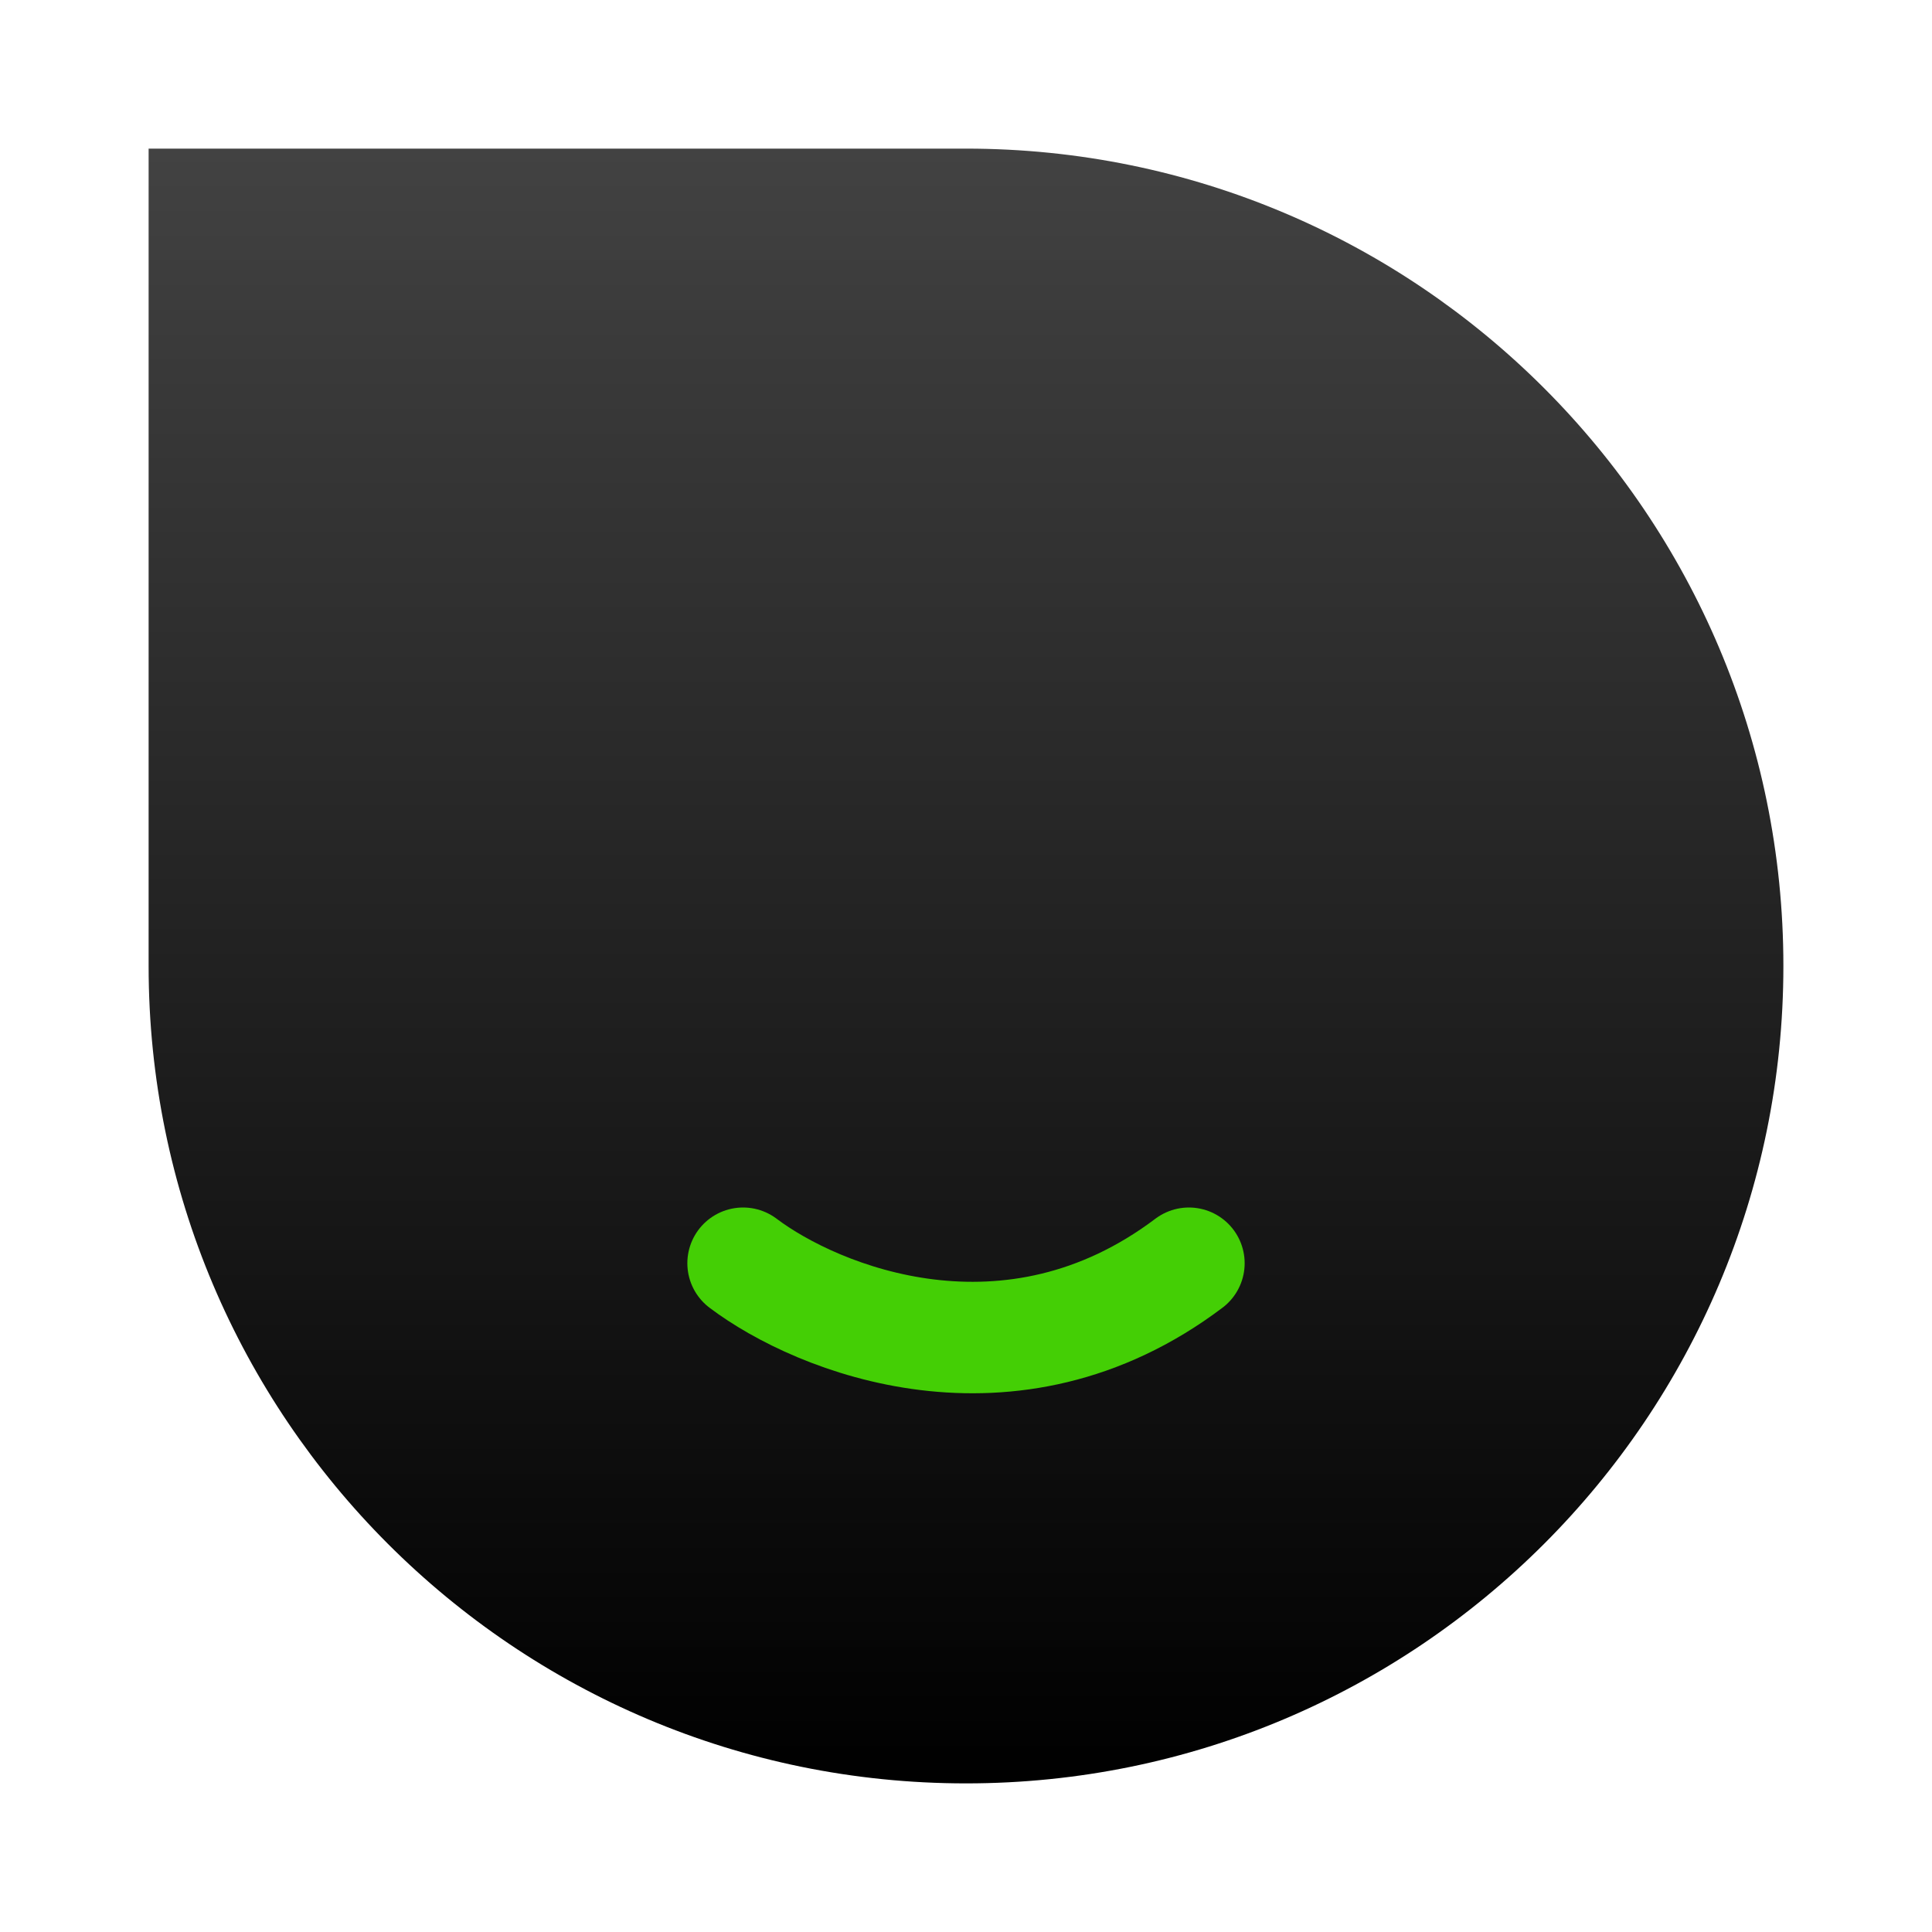 <svg width="26" height="26" viewBox="0 0 26 26" fill="none" xmlns="http://www.w3.org/2000/svg">
<path d="M2 2H13C19.075 2 24 6.925 24 13V13C24 19.075 19.075 24 13 24V24C6.925 24 2 19.075 2 13V2Z" fill="url(#paint0_linear_1304_13917)"/>
<path d="M10 17C11 17.755 13.6 18.811 16 17" stroke="#44CF05" stroke-width="1.5" stroke-linecap="round" stroke-linejoin="round"/>
<defs>
<linearGradient id="paint0_linear_1304_13917" x1="13" y1="2" x2="13" y2="24" gradientUnits="userSpaceOnUse">
<stop stop-color="#424242"/>
<stop offset="1"/>
</linearGradient>
</defs>
</svg>
